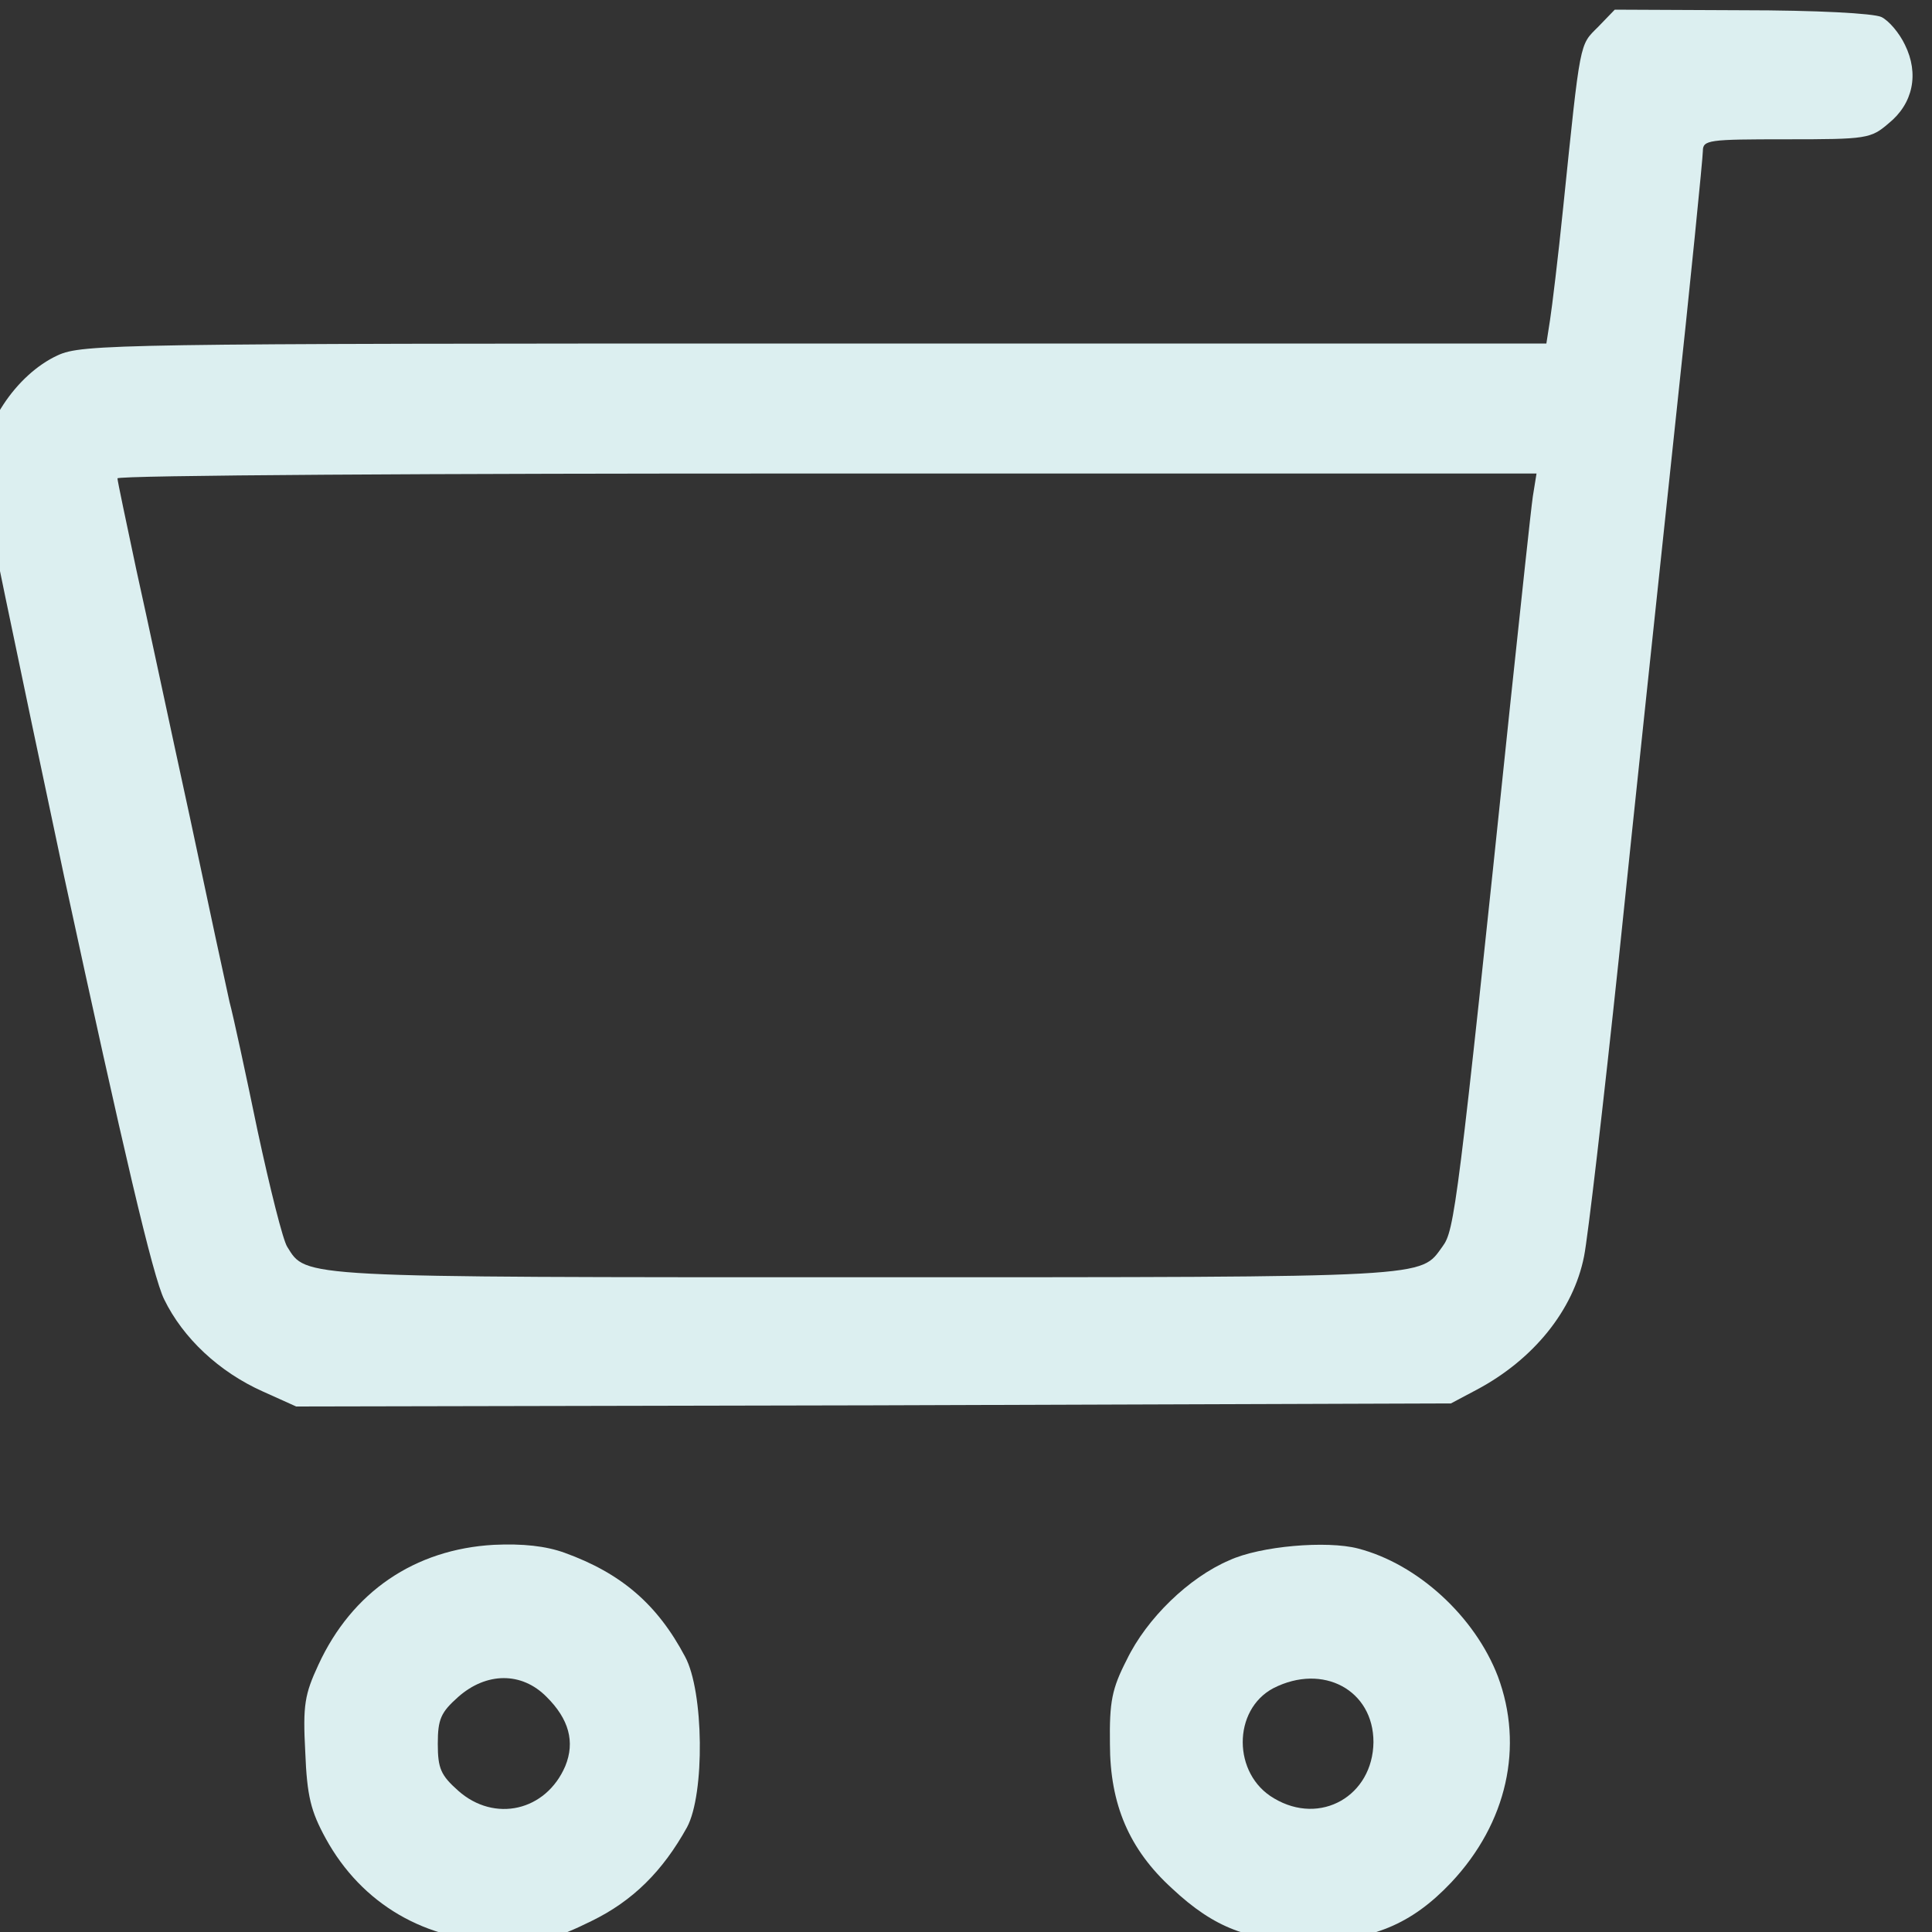 <?xml version="1.0" encoding="utf-8"?>
<!-- Generator: Adobe Illustrator 22.0.0, SVG Export Plug-In . SVG Version: 6.00 Build 0)  -->
<svg version="1.1" id="Layer_1" xmlns="http://www.w3.org/2000/svg" xmlns:xlink="http://www.w3.org/1999/xlink" x="0px" y="0px"
	 viewBox="0 0 100 100" style="enable-background:new 0 0 100 100;" xml:space="preserve" fill="#DCEFF0">
<rect x="0" y="0" width="100" height="100" fill="#333333" stroke="none"/>
<g transform="translate(0,360) scale(0.1,-0.1)">
	<path d="M973.8,3591.2c3.9-1.9,9.3-8.3,12.2-14.4c7.4-15,4.2-30.4-8.4-40.6c-9.3-8-11.3-8.3-53.1-8.3c-40.2,0-43.1-0.3-43.1-6.1
		c0-3.2-6.4-67.8-14.5-143c-8-75.5-21.2-199-29-274.9c-8-75.5-16.1-145-18-154.2c-5.5-27.8-26.1-53.4-55.7-69.1l-13.2-7l-299-1
		l-298.7-0.6l-17.1,7.7c-22.9,10.2-41.5,27.8-51.2,47.7c-5.8,11.5-21.2,77.4-51.8,218.9C9.6,3257.4-10,3351.5-10,3355.3
		c0,23.4,18.3,50.9,39.9,60.8c12.6,5.8,30.6,6.1,392,6.1h378.5l1.9,12.2c1,6.4,4.2,32.6,6.8,58.2c9,87.4,8.4,83.8,18,93.4l8.7,9
		l65.7-0.3C940.4,3594.7,969.7,3593.1,973.8,3591.2z M60.8,3352.4c0-1.3,4.5-22.4,9.7-47c5.5-24.6,17.7-82.2,27.7-128
		c9.7-45.8,19-89,20.6-96c1.9-7,8.4-37.1,14.5-66.6c6.4-29.8,13.2-57,15.4-60.2c10-16,4.2-15.7,300.6-15.7
		c294.8,0,285.5-0.3,297.4,16c6.1,8.3,7.7,18.9,35.1,281.6c5.5,51.8,10.6,99.8,11.6,106.6l1.9,11.8H428
		C225.9,3355,60.8,3354,60.8,3352.4z"/>
	<path d="M702.9,2798.5c30.9-8,60.5-35.2,72.4-66.2c13.5-36.2,4.8-75.8-24.1-106.6c-20.6-21.8-41.2-30.4-74-30.4
		c-30.6,0-48.6,6.7-70.5,27.2c-22.2,20.2-32.2,43.5-32.2,74.9c-0.3,21.8,1,28.5,8.7,43.5c10.3,21.4,32.2,42.6,53.1,51.5
		C652.3,2799.8,686.8,2802.7,702.9,2798.5z M659.1,2726.2c-21.2-11.2-21.2-44.5,0.3-57c24.1-14.4,51.2,1.3,51.5,29.1
		C710.9,2725.2,684.8,2739.3,659.1,2726.2z"/>
	<path d="M292.2,2796.3c29.3-10.6,48-26.6,62.4-53.8c9.7-17.9,10.3-71,1-88.3c-12.6-22.7-28-38.1-49.6-48.6
		c-18.3-9-24.8-10.6-45.7-10.6c-39.9,0-73.1,19.5-91.7,53.4c-7.7,14.1-9.7,21.8-10.6,44.8c-1.3,24.3-0.3,29.8,6.8,45.1
		c17.4,37.8,49.9,59.8,90.8,62.1C270.6,2801.1,282.5,2799.8,292.2,2796.3z M237.2,2721.7c-9-8-10.6-11.5-10.6-24.3
		c0-12.8,1.6-16.3,10.6-24.3c18.7-16.6,45.4-10.6,55.4,12.8c5.1,12.5,1.9,24.3-9.7,35.8C270,2734.8,251.7,2734.5,237.2,2721.7z"/>
</g>
</svg>
